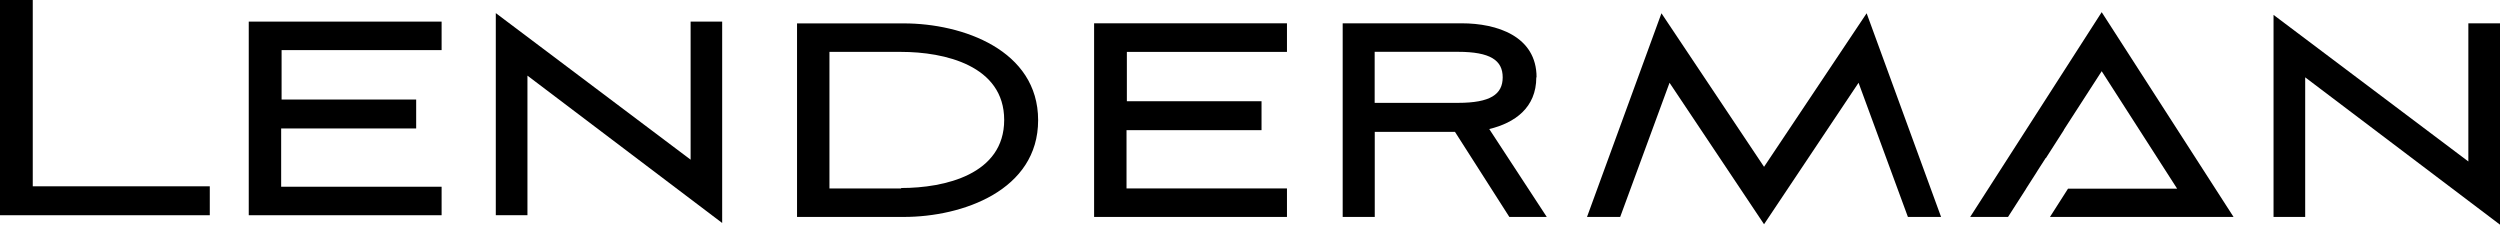 <svg xmlns="http://www.w3.org/2000/svg" viewBox="0 0 293.87 26.41"><title>Recurso 2</title><g id="Capa_2" data-name="Capa 2"><g id="Capa_1-2" data-name="Capa 1"><polygon points="3.85 0 0 0 0 25.3 24.66 25.3 24.66 21.9 3.85 21.9 3.85 0"/><polygon points="29.24 25.3 51.91 25.3 51.91 21.95 33.05 21.95 33.05 15.1 48.92 15.1 48.92 11.7 33.1 11.7 33.1 5.89 51.91 5.89 51.91 2.54 29.24 2.54 29.24 25.3"/><polygon points="81.18 18.77 58.28 1.54 58.28 25.3 62 25.3 62 8.89 84.89 26.21 84.89 2.54 81.18 2.54 81.18 18.77"/><path d="M106.25,2.75H93.69V25.5h12.56c6.89,0,15.78-3.12,15.78-11.37S113.14,2.75,106.25,2.75m-.32,19.4H97.5V6.1h8.43c5.08,0,12.11,1.59,12.11,8s-7,8-12.11,8"/><polygon points="128.61 25.5 151.28 25.5 151.28 22.15 132.42 22.15 132.42 15.3 148.29 15.3 148.29 11.9 132.46 11.9 132.46 6.1 151.28 6.1 151.28 2.74 128.61 2.74 128.61 25.5"/><path d="M180.62,9.09c0-4.85-4.67-6.35-8.79-6.35h-14V25.5h3.77v-10h9.43l6.39,10h4.4l-6.76-10.33c3-.73,5.53-2.5,5.53-6.08m-19,3v-6h9.79c3.81,0,5.26,1,5.26,3s-1.45,3-5.26,3Z"/><polygon points="207.36 19.61 195.3 1.56 186.55 25.5 190.45 25.5 196.25 9.73 207.36 26.36 218.47 9.73 224.27 25.5 228.17 25.5 219.42 1.56 207.36 19.61"/><polygon points="290.15 2.74 290.15 18.98 267.25 1.75 267.25 25.5 270.97 25.5 270.97 9.09 293.87 26.41 293.87 2.74 290.15 2.74"/><polygon points="247.05 1.43 231.59 25.5 236.03 25.5 236.03 25.5 236.04 25.5 238.17 22.18 238.16 22.18 239.34 20.34 239.53 20.03 239.53 20.03 240.47 18.57 240.5 18.57 242.62 15.26 242.6 15.26 247.05 8.37 255.92 22.18 243.09 22.18 240.97 25.5 258.06 25.5 258.06 25.5 262.55 25.5 247.05 1.43"/></g></g></svg>
